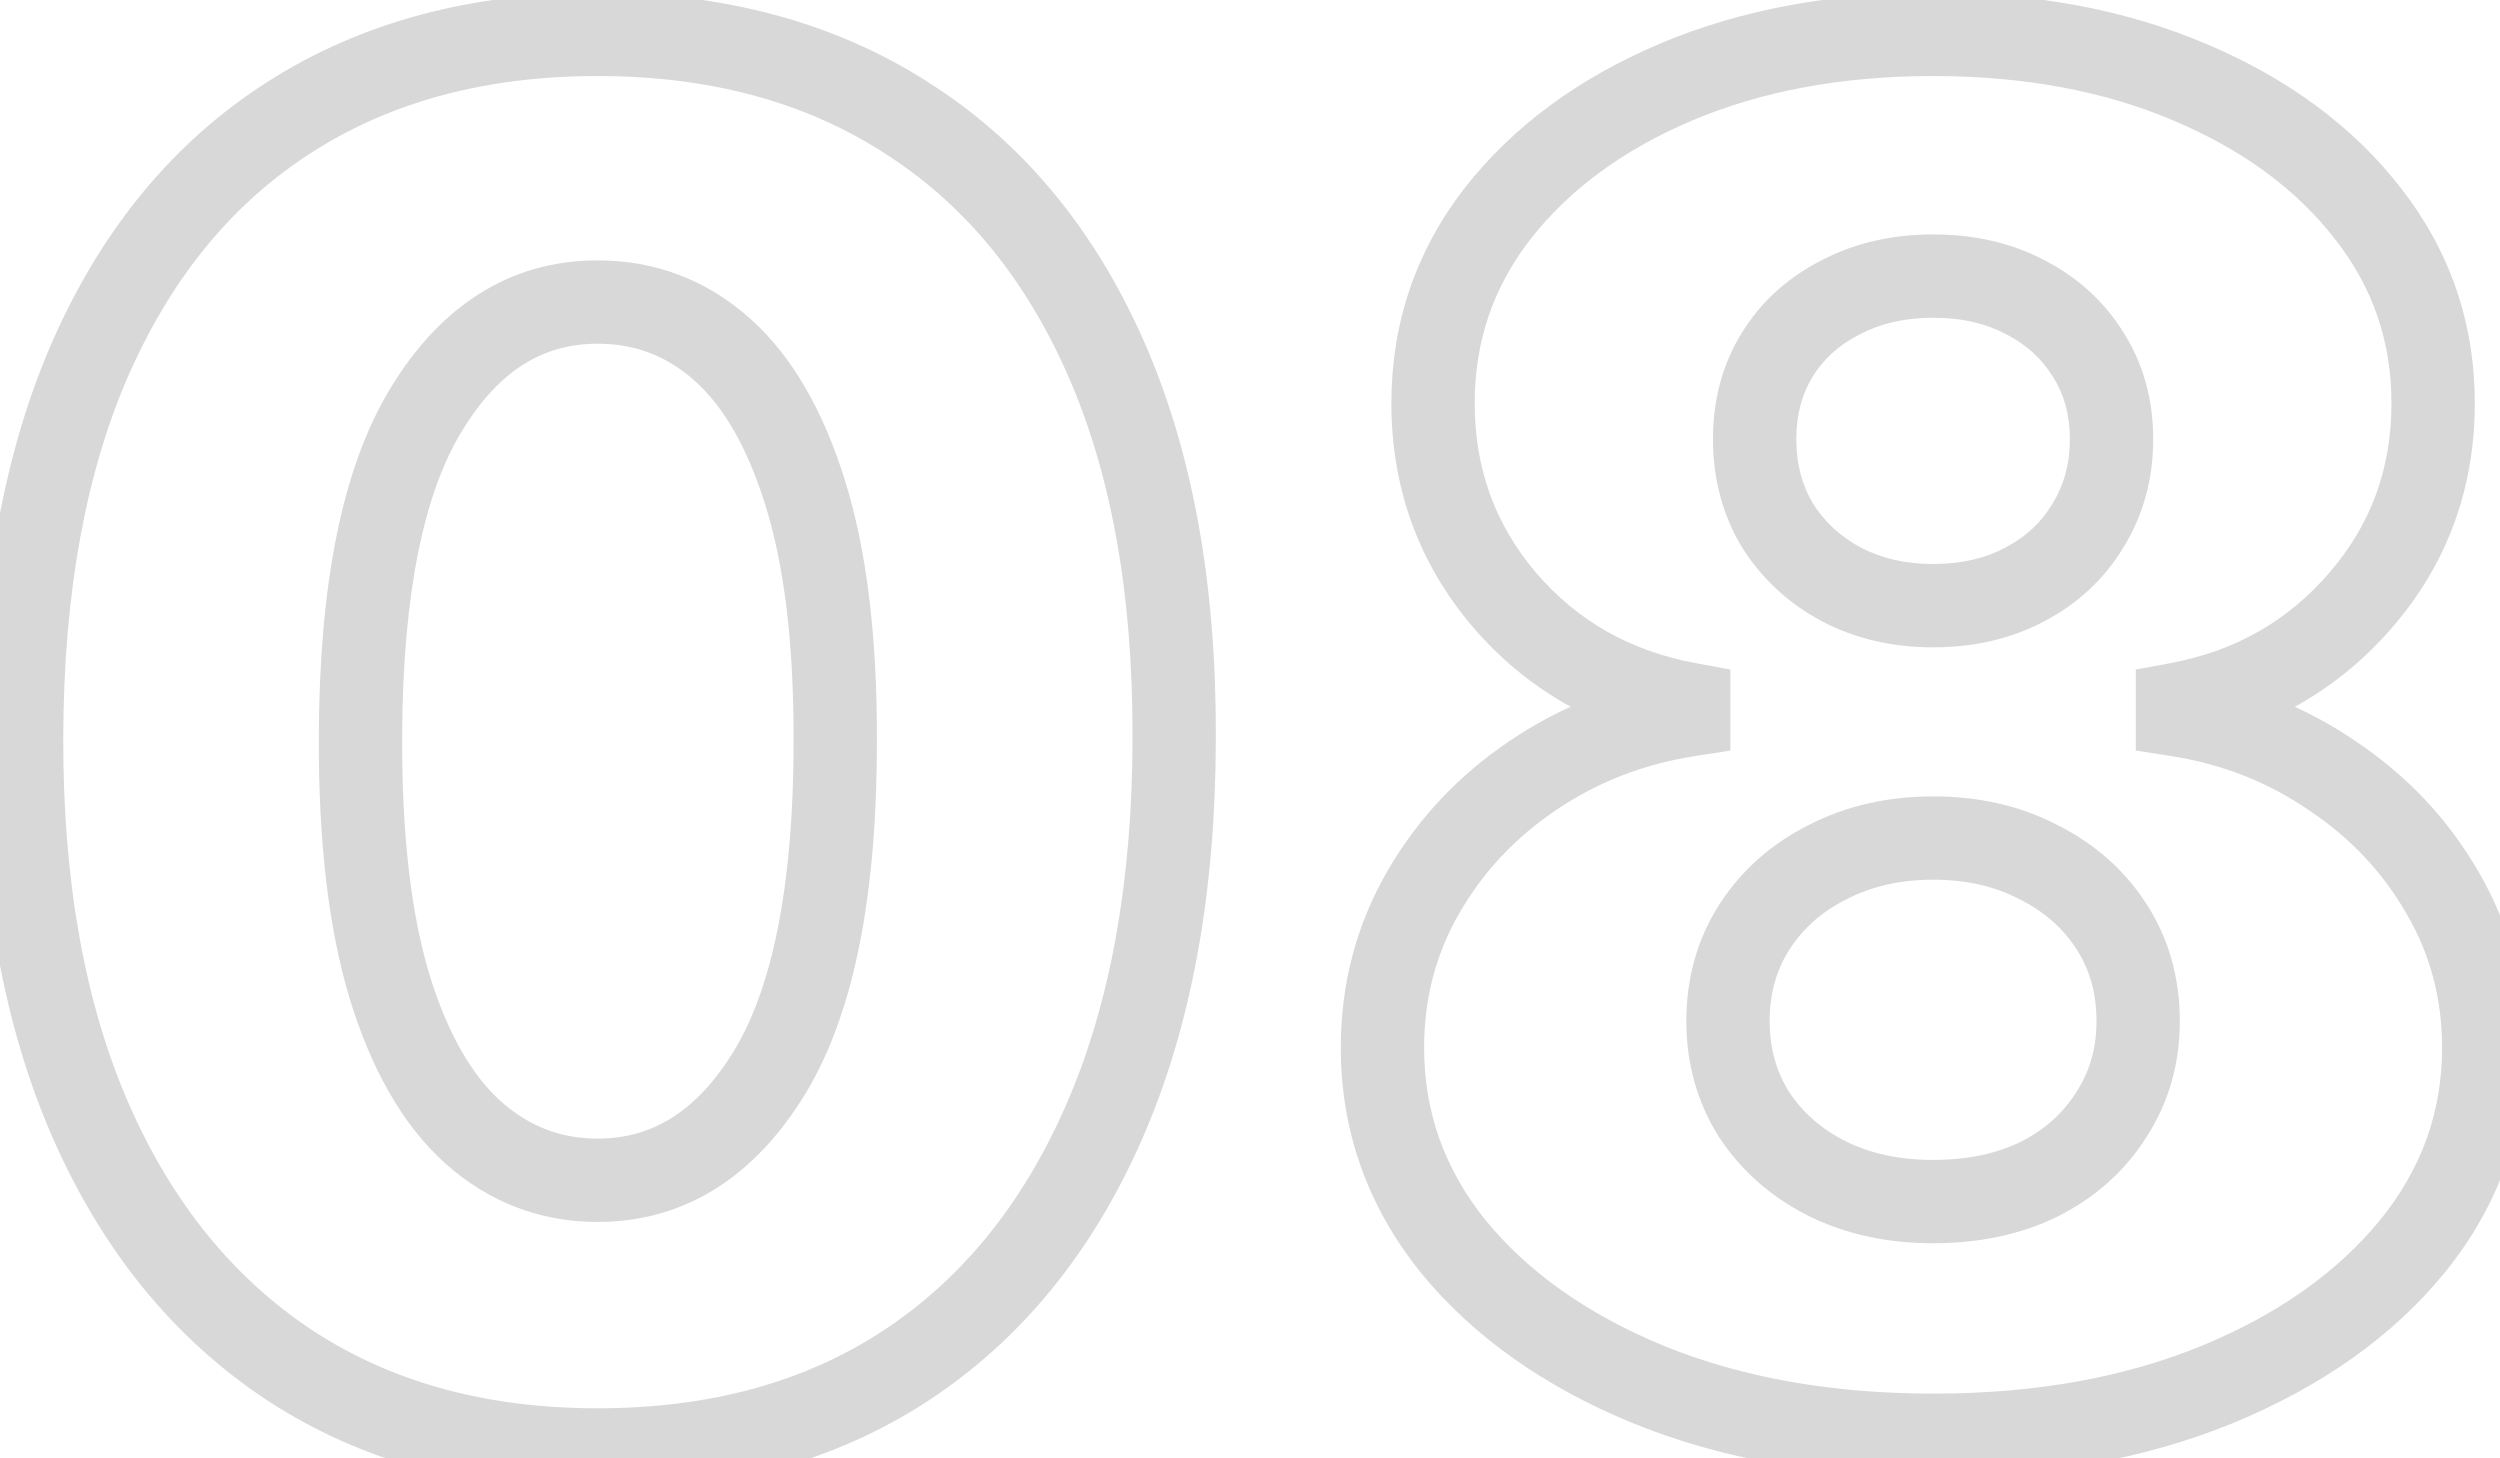 <svg width="60" height="35" viewBox="0 0 60 35" fill="none" xmlns="http://www.w3.org/2000/svg">
<path d="M6.958 32.77L6.407 33.604L6.41 33.606L6.958 32.77ZM2.18 26.905L1.264 27.306L1.265 27.307L2.18 26.905ZM0.518 17.684L-0.482 17.681L0.518 17.684ZM2.196 8.544L1.282 8.137L1.282 8.139L2.196 8.544ZM6.958 2.807L7.496 3.65L7.497 3.649L6.958 2.807ZM21.724 2.807L21.185 3.649L21.19 3.653L21.724 2.807ZM26.518 8.544L27.431 8.137V8.137L26.518 8.544ZM28.18 17.684L27.18 17.681V17.684H28.18ZM26.502 26.921L25.586 26.52L26.502 26.921ZM21.724 32.785L22.27 33.623L22.271 33.622L21.724 32.785ZM18.48 25.722L19.334 26.241L19.336 26.239L18.48 25.722ZM20.046 17.684H19.046L19.046 17.687L20.046 17.684ZM19.327 11.836L18.372 12.132L18.372 12.134L19.327 11.836ZM17.329 8.384L17.993 7.636V7.636L17.329 8.384ZM10.234 9.822L11.087 10.344L11.088 10.342L10.234 9.822ZM8.652 17.684L9.652 17.689L9.652 17.687L8.652 17.684ZM9.339 23.645L8.381 23.93L8.382 23.936L9.339 23.645ZM11.353 27.177L10.683 27.919L10.688 27.924L11.353 27.177ZM14.341 33.799C11.649 33.799 9.386 33.163 7.506 31.933L6.41 33.606C8.664 35.082 11.322 35.799 14.341 35.799V33.799ZM7.509 31.935C5.622 30.69 4.147 28.895 3.096 26.503L1.265 27.307C2.451 30.007 4.161 32.122 6.407 33.604L7.509 31.935ZM3.096 26.504C2.047 24.105 1.508 21.177 1.518 17.687L-0.482 17.681C-0.493 21.372 0.076 24.591 1.264 27.306L3.096 26.504ZM1.518 17.687C1.528 14.194 2.073 11.293 3.11 8.948L1.282 8.139C0.103 10.802 -0.471 13.994 -0.482 17.681L1.518 17.687ZM3.11 8.95C4.159 6.592 5.626 4.842 7.496 3.65L6.421 1.964C4.178 3.393 2.47 5.467 1.282 8.137L3.11 8.95ZM7.497 3.649C9.378 2.447 11.645 1.825 14.341 1.825V-0.175C11.327 -0.175 8.672 0.524 6.42 1.964L7.497 3.649ZM14.341 1.825C17.037 1.825 19.304 2.447 21.185 3.649L22.262 1.964C20.01 0.524 17.355 -0.175 14.341 -0.175V1.825ZM21.19 3.653C23.081 4.845 24.556 6.594 25.604 8.95L27.431 8.137C26.242 5.465 24.522 3.389 22.257 1.961L21.19 3.653ZM25.604 8.95C26.651 11.303 27.19 14.202 27.18 17.681L29.18 17.687C29.191 14.007 28.622 10.813 27.431 8.137L25.604 8.95ZM27.18 17.684C27.18 21.186 26.635 24.12 25.586 26.52L27.418 27.322C28.605 24.607 29.18 21.385 29.18 17.684H27.18ZM25.586 26.52C24.535 28.923 23.06 30.716 21.176 31.949L22.271 33.622C24.521 32.149 26.232 30.033 27.418 27.322L25.586 26.52ZM21.177 31.948C19.309 33.168 17.046 33.799 14.341 33.799V35.799C17.368 35.799 20.026 35.088 22.27 33.623L21.177 31.948ZM14.341 29.327C16.467 29.327 18.139 28.209 19.334 26.241L17.625 25.203C16.711 26.708 15.624 27.327 14.341 27.327V29.327ZM19.336 26.239C20.533 24.256 21.057 21.354 21.046 17.681L19.046 17.687C19.056 21.238 18.536 23.694 17.624 25.206L19.336 26.239ZM21.046 17.684C21.046 15.261 20.801 13.202 20.281 11.537L18.372 12.134C18.811 13.537 19.046 15.377 19.046 17.684H21.046ZM20.282 11.539C19.77 9.89 19.027 8.554 17.993 7.636L16.665 9.132C17.336 9.727 17.925 10.692 18.372 12.132L20.282 11.539ZM17.993 7.636C16.958 6.717 15.725 6.249 14.341 6.249V8.249C15.236 8.249 15.996 8.538 16.665 9.132L17.993 7.636ZM14.341 6.249C12.228 6.249 10.566 7.354 9.38 9.302L11.088 10.342C11.99 8.86 13.066 8.249 14.341 8.249V6.249ZM9.381 9.3C8.193 11.24 7.663 14.084 7.652 17.681L9.652 17.687C9.662 14.211 10.187 11.814 11.087 10.344L9.381 9.3ZM7.652 17.68C7.641 20.134 7.874 22.227 8.381 23.93L10.298 23.36C9.866 21.909 9.642 20.028 9.652 17.689L7.652 17.68ZM8.382 23.936C8.894 25.617 9.64 26.979 10.683 27.919L12.022 26.434C11.339 25.818 10.743 24.826 10.296 23.354L8.382 23.936ZM10.688 27.924C11.73 28.85 12.961 29.327 14.341 29.327V27.327C13.463 27.327 12.701 27.037 12.017 26.429L10.688 27.924ZM39.571 33.233L39.19 34.158L39.196 34.16L39.571 33.233ZM34.873 29.909L34.093 30.535L34.098 30.542L34.873 29.909ZM34.153 21.424L35.02 21.922L34.153 21.424ZM36.79 18.611L37.349 19.441L37.35 19.439L36.79 18.611ZM40.529 17.157L40.683 18.145L41.529 18.014V17.157H40.529ZM40.529 16.901H41.529V16.068L40.71 15.918L40.529 16.901ZM36.103 14.392L35.341 15.04L35.344 15.043L36.103 14.392ZM35.943 5.124L35.156 4.507L35.153 4.511L35.943 5.124ZM40.21 1.976L39.82 1.055L39.818 1.056L40.21 1.976ZM52.562 1.976L52.17 2.896L52.172 2.897L52.562 1.976ZM56.829 5.124L56.039 5.737L56.042 5.741L56.829 5.124ZM56.653 14.408L55.897 13.754L55.897 13.755L56.653 14.408ZM52.259 16.901L52.076 15.918L51.259 16.07V16.901H52.259ZM52.259 17.157H51.259V18.013L52.105 18.145L52.259 17.157ZM55.966 18.611L55.402 19.437L55.411 19.443L55.966 18.611ZM58.619 21.424L57.752 21.922L57.756 21.928L58.619 21.424ZM57.9 29.909L58.674 30.542L58.677 30.539L57.9 29.909ZM53.202 33.233L53.58 34.159L53.582 34.158L53.202 33.233ZM48.951 28.295L49.393 29.192L49.403 29.187L48.951 28.295ZM50.677 26.745L49.837 26.203L49.83 26.213L50.677 26.745ZM50.677 22.239L49.837 22.781L50.677 22.239ZM48.919 20.689L48.456 21.575L48.464 21.579L48.472 21.583L48.919 20.689ZM43.869 20.689L44.316 21.583L44.327 21.578L43.869 20.689ZM42.111 22.239L41.271 21.697L42.111 22.239ZM42.096 26.745L41.249 27.277L41.254 27.285L41.259 27.293L42.096 26.745ZM43.837 28.279L43.385 29.171L43.39 29.174L43.837 28.279ZM48.599 14.025L48.135 13.139L48.129 13.143L48.599 14.025ZM50.117 12.603L49.265 12.079L49.259 12.09L50.117 12.603ZM50.117 8.512L49.267 9.038L49.274 9.049L50.117 8.512ZM48.615 7.137L48.145 8.02L48.156 8.026L48.615 7.137ZM44.173 7.137L44.626 8.029L44.638 8.023L44.173 7.137ZM42.655 8.512L43.505 9.038V9.038L42.655 8.512ZM42.655 12.603L41.796 13.115L41.801 13.124L41.807 13.133L42.655 12.603ZM44.189 14.025L43.713 14.905L43.724 14.91L44.189 14.025ZM46.394 33.447C43.954 33.447 41.81 33.06 39.945 32.306L39.196 34.16C41.337 35.026 43.742 35.447 46.394 35.447V33.447ZM39.951 32.308C38.083 31.539 36.663 30.521 35.647 29.276L34.098 30.542C35.362 32.089 37.074 33.286 39.19 34.158L39.951 32.308ZM35.652 29.283C34.663 28.05 34.179 26.683 34.179 25.147H32.179C32.179 27.148 32.824 28.955 34.093 30.535L35.652 29.283ZM34.179 25.147C34.179 23.962 34.461 22.894 35.02 21.922L33.287 20.925C32.546 22.212 32.179 23.626 32.179 25.147H34.179ZM35.02 21.922C35.592 20.929 36.364 20.103 37.349 19.441L36.232 17.782C35 18.61 34.015 19.66 33.287 20.925L35.02 21.922ZM37.35 19.439C38.343 18.768 39.45 18.336 40.683 18.145L40.376 16.169C38.861 16.404 37.474 16.941 36.23 17.783L37.35 19.439ZM41.529 17.157V16.901H39.529V17.157H41.529ZM40.71 15.918C39.126 15.627 37.858 14.903 36.862 13.742L35.344 15.043C36.649 16.566 38.332 17.515 40.349 17.885L40.71 15.918ZM36.865 13.745C35.883 12.588 35.393 11.247 35.393 9.678H33.393C33.393 11.71 34.044 13.512 35.341 15.04L36.865 13.745ZM35.393 9.678C35.393 8.193 35.838 6.891 36.733 5.737L35.153 4.511C33.982 6.02 33.393 7.754 33.393 9.678H35.393ZM36.73 5.741C37.655 4.561 38.932 3.607 40.602 2.896L39.818 1.056C37.887 1.879 36.319 3.023 35.156 4.507L36.73 5.741ZM40.6 2.897C42.268 2.19 44.193 1.825 46.394 1.825V-0.175C43.971 -0.175 41.774 0.227 39.82 1.055L40.6 2.897ZM46.394 1.825C48.595 1.825 50.514 2.19 52.17 2.896L52.954 1.056C51.01 0.227 48.817 -0.175 46.394 -0.175V1.825ZM52.172 2.897C53.853 3.608 55.127 4.561 56.039 5.737L57.619 4.511C56.465 3.023 54.895 1.878 52.953 1.055L52.172 2.897ZM56.042 5.741C56.947 6.895 57.395 8.196 57.395 9.678H59.395C59.395 7.752 58.799 6.016 57.616 4.507L56.042 5.741ZM57.395 9.678C57.395 11.254 56.898 12.598 55.897 13.754L57.41 15.063C58.732 13.535 59.395 11.724 59.395 9.678H57.395ZM55.897 13.755C54.899 14.909 53.639 15.628 52.076 15.918L52.441 17.884C54.437 17.514 56.107 16.571 57.41 15.062L55.897 13.755ZM51.259 16.901V17.157H53.259V16.901H51.259ZM52.105 18.145C53.326 18.336 54.421 18.767 55.402 19.437L56.53 17.785C55.296 16.943 53.919 16.404 52.413 16.169L52.105 18.145ZM55.411 19.443C56.406 20.106 57.182 20.931 57.752 21.922L59.486 20.925C58.756 19.658 57.764 18.608 56.521 17.779L55.411 19.443ZM57.756 21.928C58.324 22.899 58.61 23.965 58.61 25.147H60.61C60.61 23.623 60.235 22.207 59.482 20.919L57.756 21.928ZM58.61 25.147C58.61 26.68 58.122 28.047 57.123 29.279L58.677 30.539C59.957 28.959 60.61 27.151 60.61 25.147H58.61ZM57.125 29.276C56.109 30.521 54.69 31.539 52.821 32.308L53.582 34.158C55.698 33.286 57.411 32.089 58.674 30.542L57.125 29.276ZM52.823 32.307C50.983 33.059 48.846 33.447 46.394 33.447V35.447C49.056 35.447 51.457 35.026 53.58 34.159L52.823 32.307ZM46.394 29.838C47.489 29.838 48.497 29.633 49.393 29.192L48.509 27.398C47.934 27.681 47.238 27.838 46.394 27.838V29.838ZM49.403 29.187C50.29 28.737 51.006 28.1 51.523 27.277L49.83 26.213C49.517 26.711 49.082 27.108 48.499 27.403L49.403 29.187ZM51.517 27.287C52.054 26.456 52.316 25.52 52.316 24.508H50.316C50.316 25.158 50.152 25.713 49.837 26.203L51.517 27.287ZM52.316 24.508C52.316 23.48 52.056 22.532 51.517 21.697L49.837 22.781C50.15 23.266 50.316 23.831 50.316 24.508H52.316ZM51.517 21.697C50.988 20.876 50.262 20.242 49.366 19.794L48.472 21.583C49.067 21.881 49.514 22.28 49.837 22.781L51.517 21.697ZM49.382 19.802C48.484 19.334 47.48 19.113 46.394 19.113V21.113C47.205 21.113 47.883 21.276 48.456 21.575L49.382 19.802ZM46.394 19.113C45.317 19.113 44.315 19.335 43.412 19.799L44.327 21.578C44.915 21.275 45.597 21.113 46.394 21.113V19.113ZM43.422 19.794C42.526 20.242 41.8 20.876 41.271 21.697L42.952 22.781C43.275 22.28 43.721 21.881 44.316 21.583L43.422 19.794ZM41.271 21.697C40.732 22.532 40.472 23.48 40.472 24.508H42.472C42.472 23.831 42.639 23.266 42.952 22.781L41.271 21.697ZM40.472 24.508C40.472 25.514 40.727 26.447 41.249 27.277L42.942 26.213C42.633 25.722 42.472 25.163 42.472 24.508H40.472ZM41.259 27.293C41.787 28.098 42.504 28.724 43.385 29.171L44.29 27.387C43.701 27.088 43.256 26.692 42.932 26.197L41.259 27.293ZM43.39 29.174C44.294 29.626 45.303 29.838 46.394 29.838V27.838C45.567 27.838 44.872 27.678 44.285 27.385L43.39 29.174ZM46.394 15.536C47.365 15.536 48.266 15.336 49.07 14.907L48.129 13.143C47.654 13.396 47.085 13.536 46.394 13.536V15.536ZM49.064 14.91C49.871 14.487 50.516 13.887 50.976 13.115L49.259 12.09C48.995 12.533 48.628 12.881 48.135 13.139L49.064 14.91ZM50.97 13.126C51.447 12.349 51.677 11.478 51.677 10.541H49.677C49.677 11.138 49.534 11.642 49.265 12.079L50.97 13.126ZM51.677 10.541C51.677 9.605 51.447 8.738 50.961 7.975L49.274 9.049C49.534 9.458 49.677 9.944 49.677 10.541H51.677ZM50.968 7.986C50.506 7.239 49.867 6.659 49.074 6.249L48.156 8.026C48.642 8.277 49.004 8.613 49.267 9.038L50.968 7.986ZM49.086 6.255C48.28 5.825 47.373 5.626 46.394 5.626V7.626C47.098 7.626 47.672 7.768 48.145 8.02L49.086 6.255ZM46.394 5.626C45.423 5.626 44.52 5.826 43.708 6.252L44.638 8.023C45.126 7.767 45.703 7.626 46.394 7.626V5.626ZM43.72 6.246C42.916 6.654 42.269 7.235 41.804 7.986L43.505 9.038C43.766 8.617 44.13 8.281 44.626 8.029L43.72 6.246ZM41.804 7.986C41.334 8.747 41.111 9.61 41.111 10.541H43.111C43.111 9.938 43.252 9.448 43.505 9.038L41.804 7.986ZM41.111 10.541C41.111 11.473 41.334 12.34 41.796 13.115L43.514 12.09C43.252 11.651 43.111 11.144 43.111 10.541H41.111ZM41.807 13.133C42.276 13.883 42.919 14.475 43.713 14.904L44.665 13.145C44.159 12.872 43.779 12.515 43.503 12.073L41.807 13.133ZM43.724 14.91C44.534 15.335 45.431 15.536 46.394 15.536V13.536C45.716 13.536 45.144 13.396 44.654 13.139L43.724 14.91Z" fill="#D8D8D8"/>
</svg>
